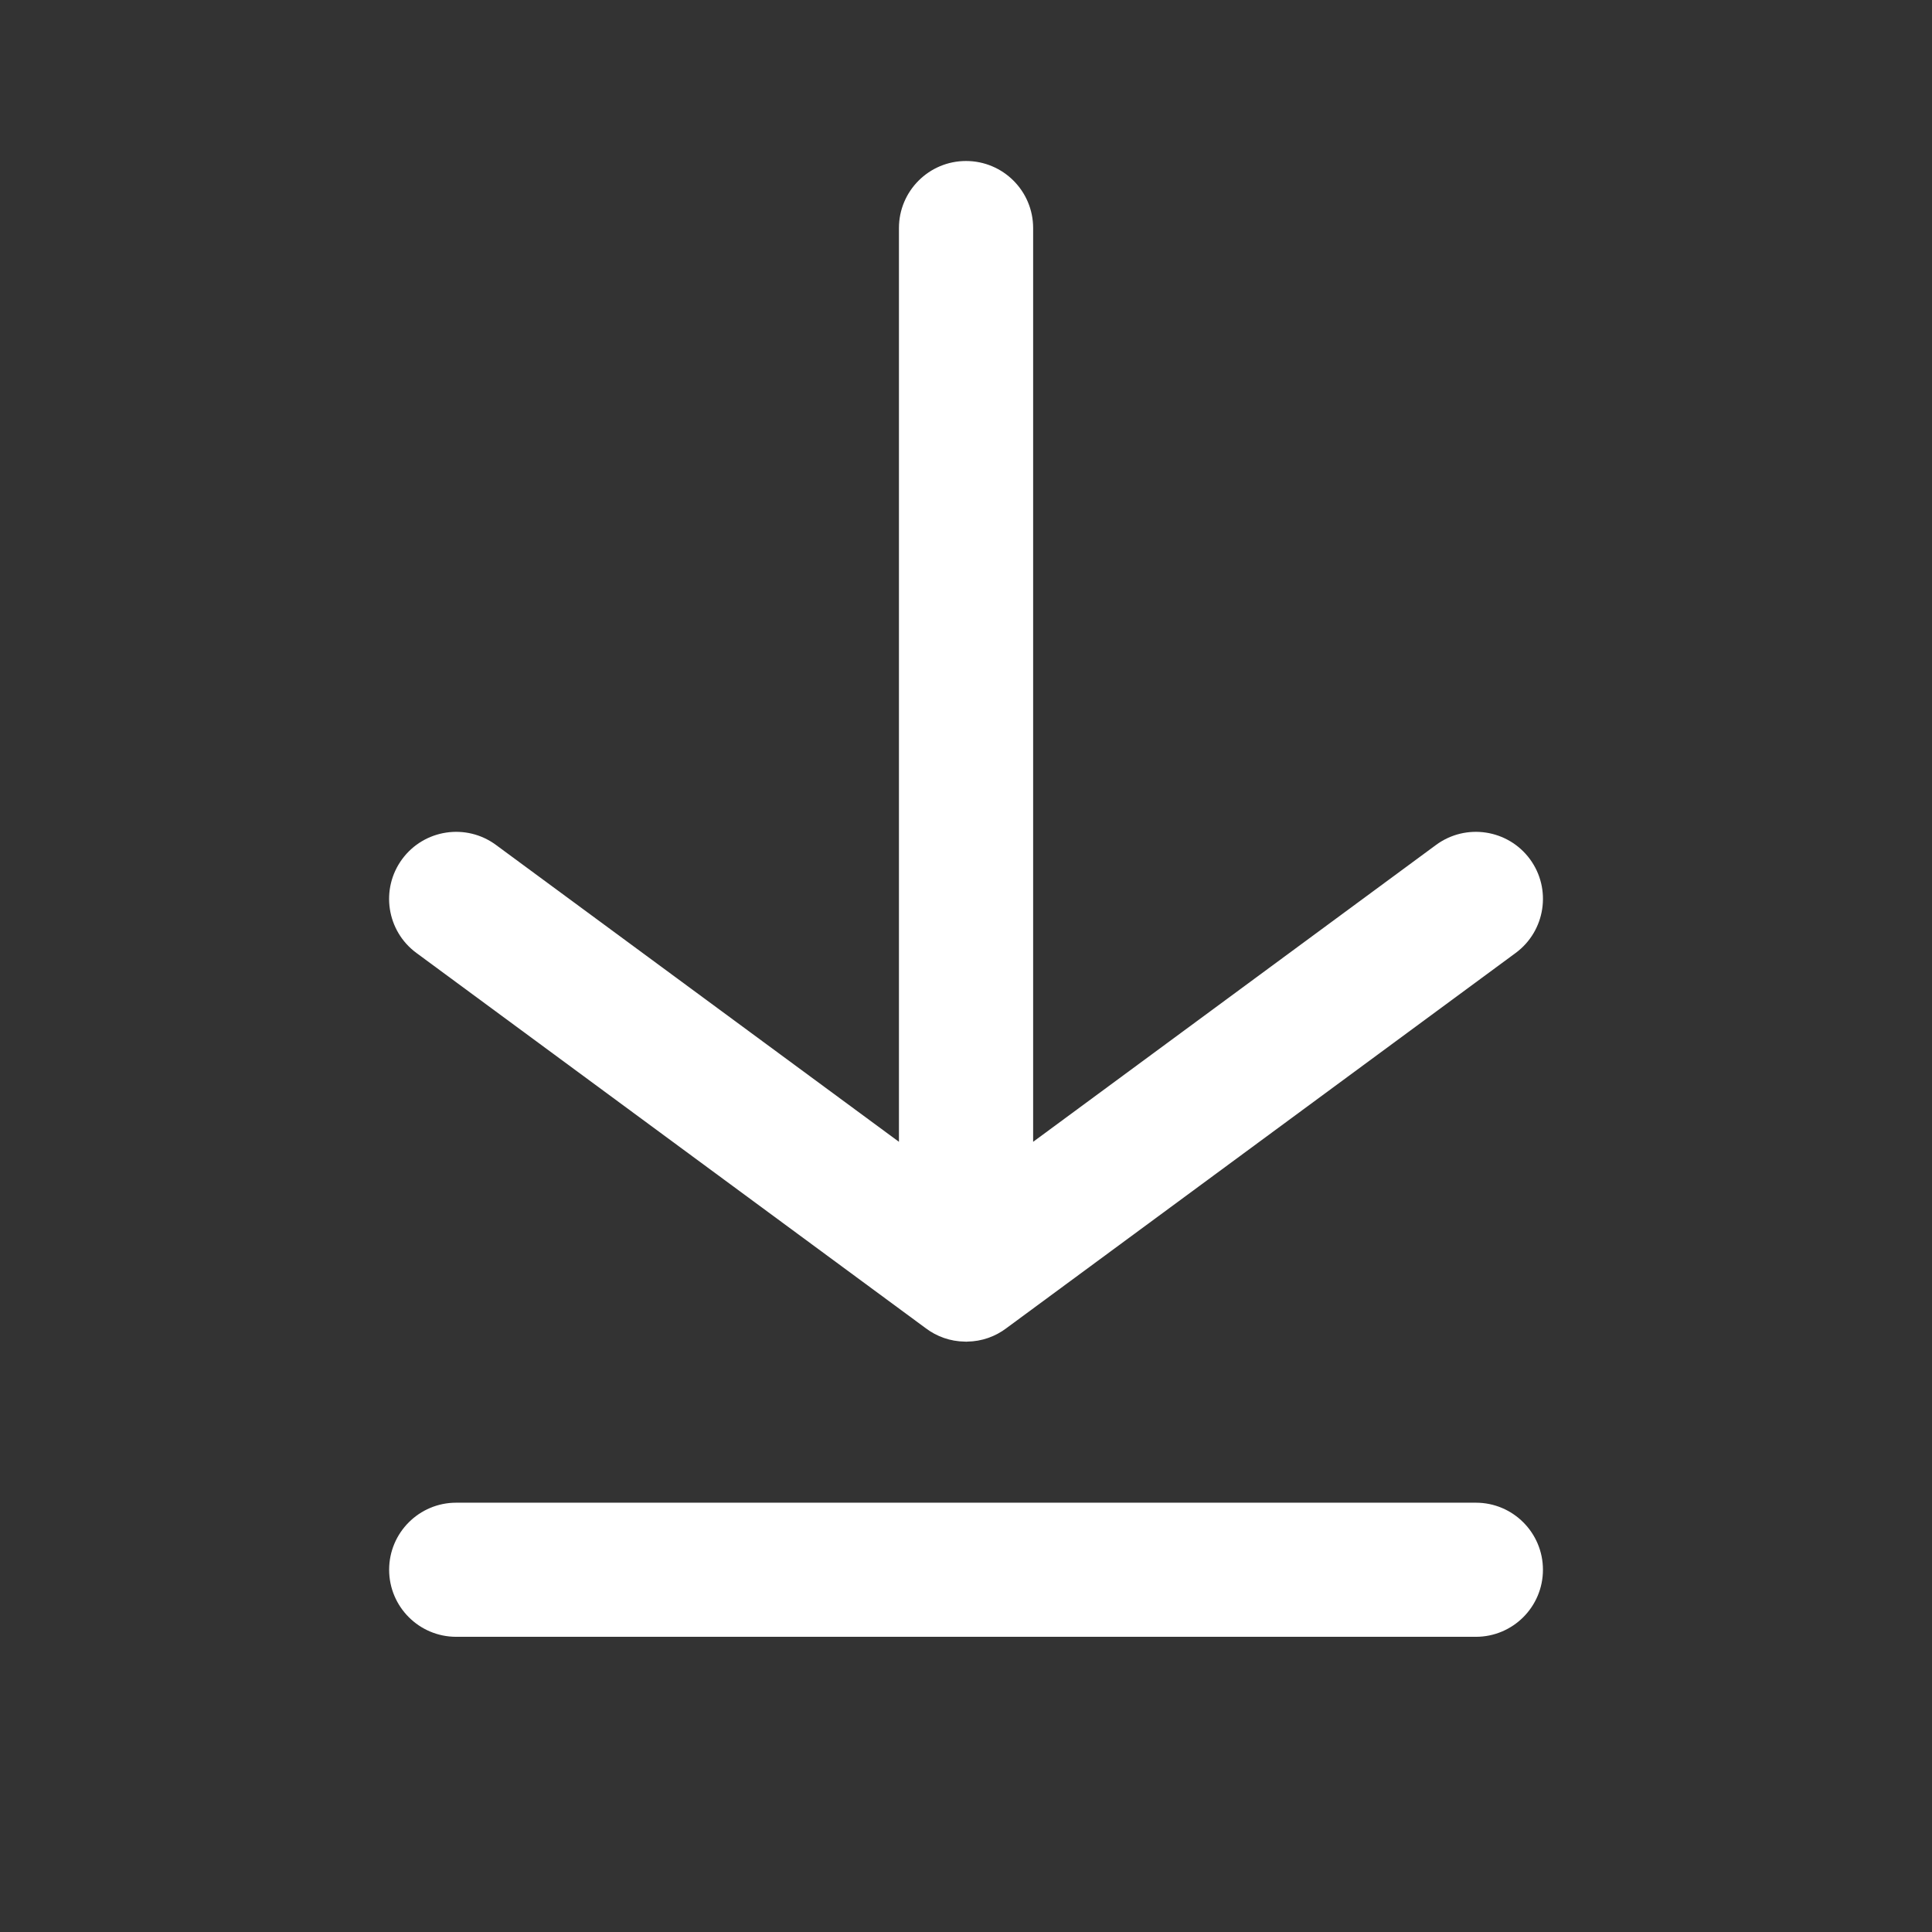 <svg width="24" height="24" viewBox="0 0 24 24" fill="none" xmlns="http://www.w3.org/2000/svg">
<rect x="0" y="0" width="24" height="24" fill="#333333" stroke="none"/>
<path fill-rule="evenodd" clip-rule="evenodd" d="M12 2C12.461 2 12.834 2.373 12.834 2.833V14.184L17.839 10.496C18.21 10.223 18.732 10.302 19.005 10.672C19.278 11.043 19.198 11.565 18.828 11.838L12.502 16.499C12.366 16.602 12.197 16.664 12.014 16.666C12.012 16.667 12.01 16.667 12.008 16.667C12.001 16.667 11.994 16.667 11.987 16.666C11.804 16.664 11.635 16.602 11.499 16.499L5.173 11.838C4.802 11.565 4.723 11.043 4.996 10.672C5.269 10.302 5.791 10.223 6.161 10.496L11.167 14.184V2.833C11.167 2.373 11.54 2 12 2ZM5.667 20.333C5.207 20.333 4.834 19.96 4.834 19.5C4.834 19.04 5.207 18.667 5.667 18.667H18.334C18.794 18.667 19.167 19.04 19.167 19.5C19.167 19.96 18.794 20.333 18.334 20.333H5.667Z" fill="white"/>
</svg>
